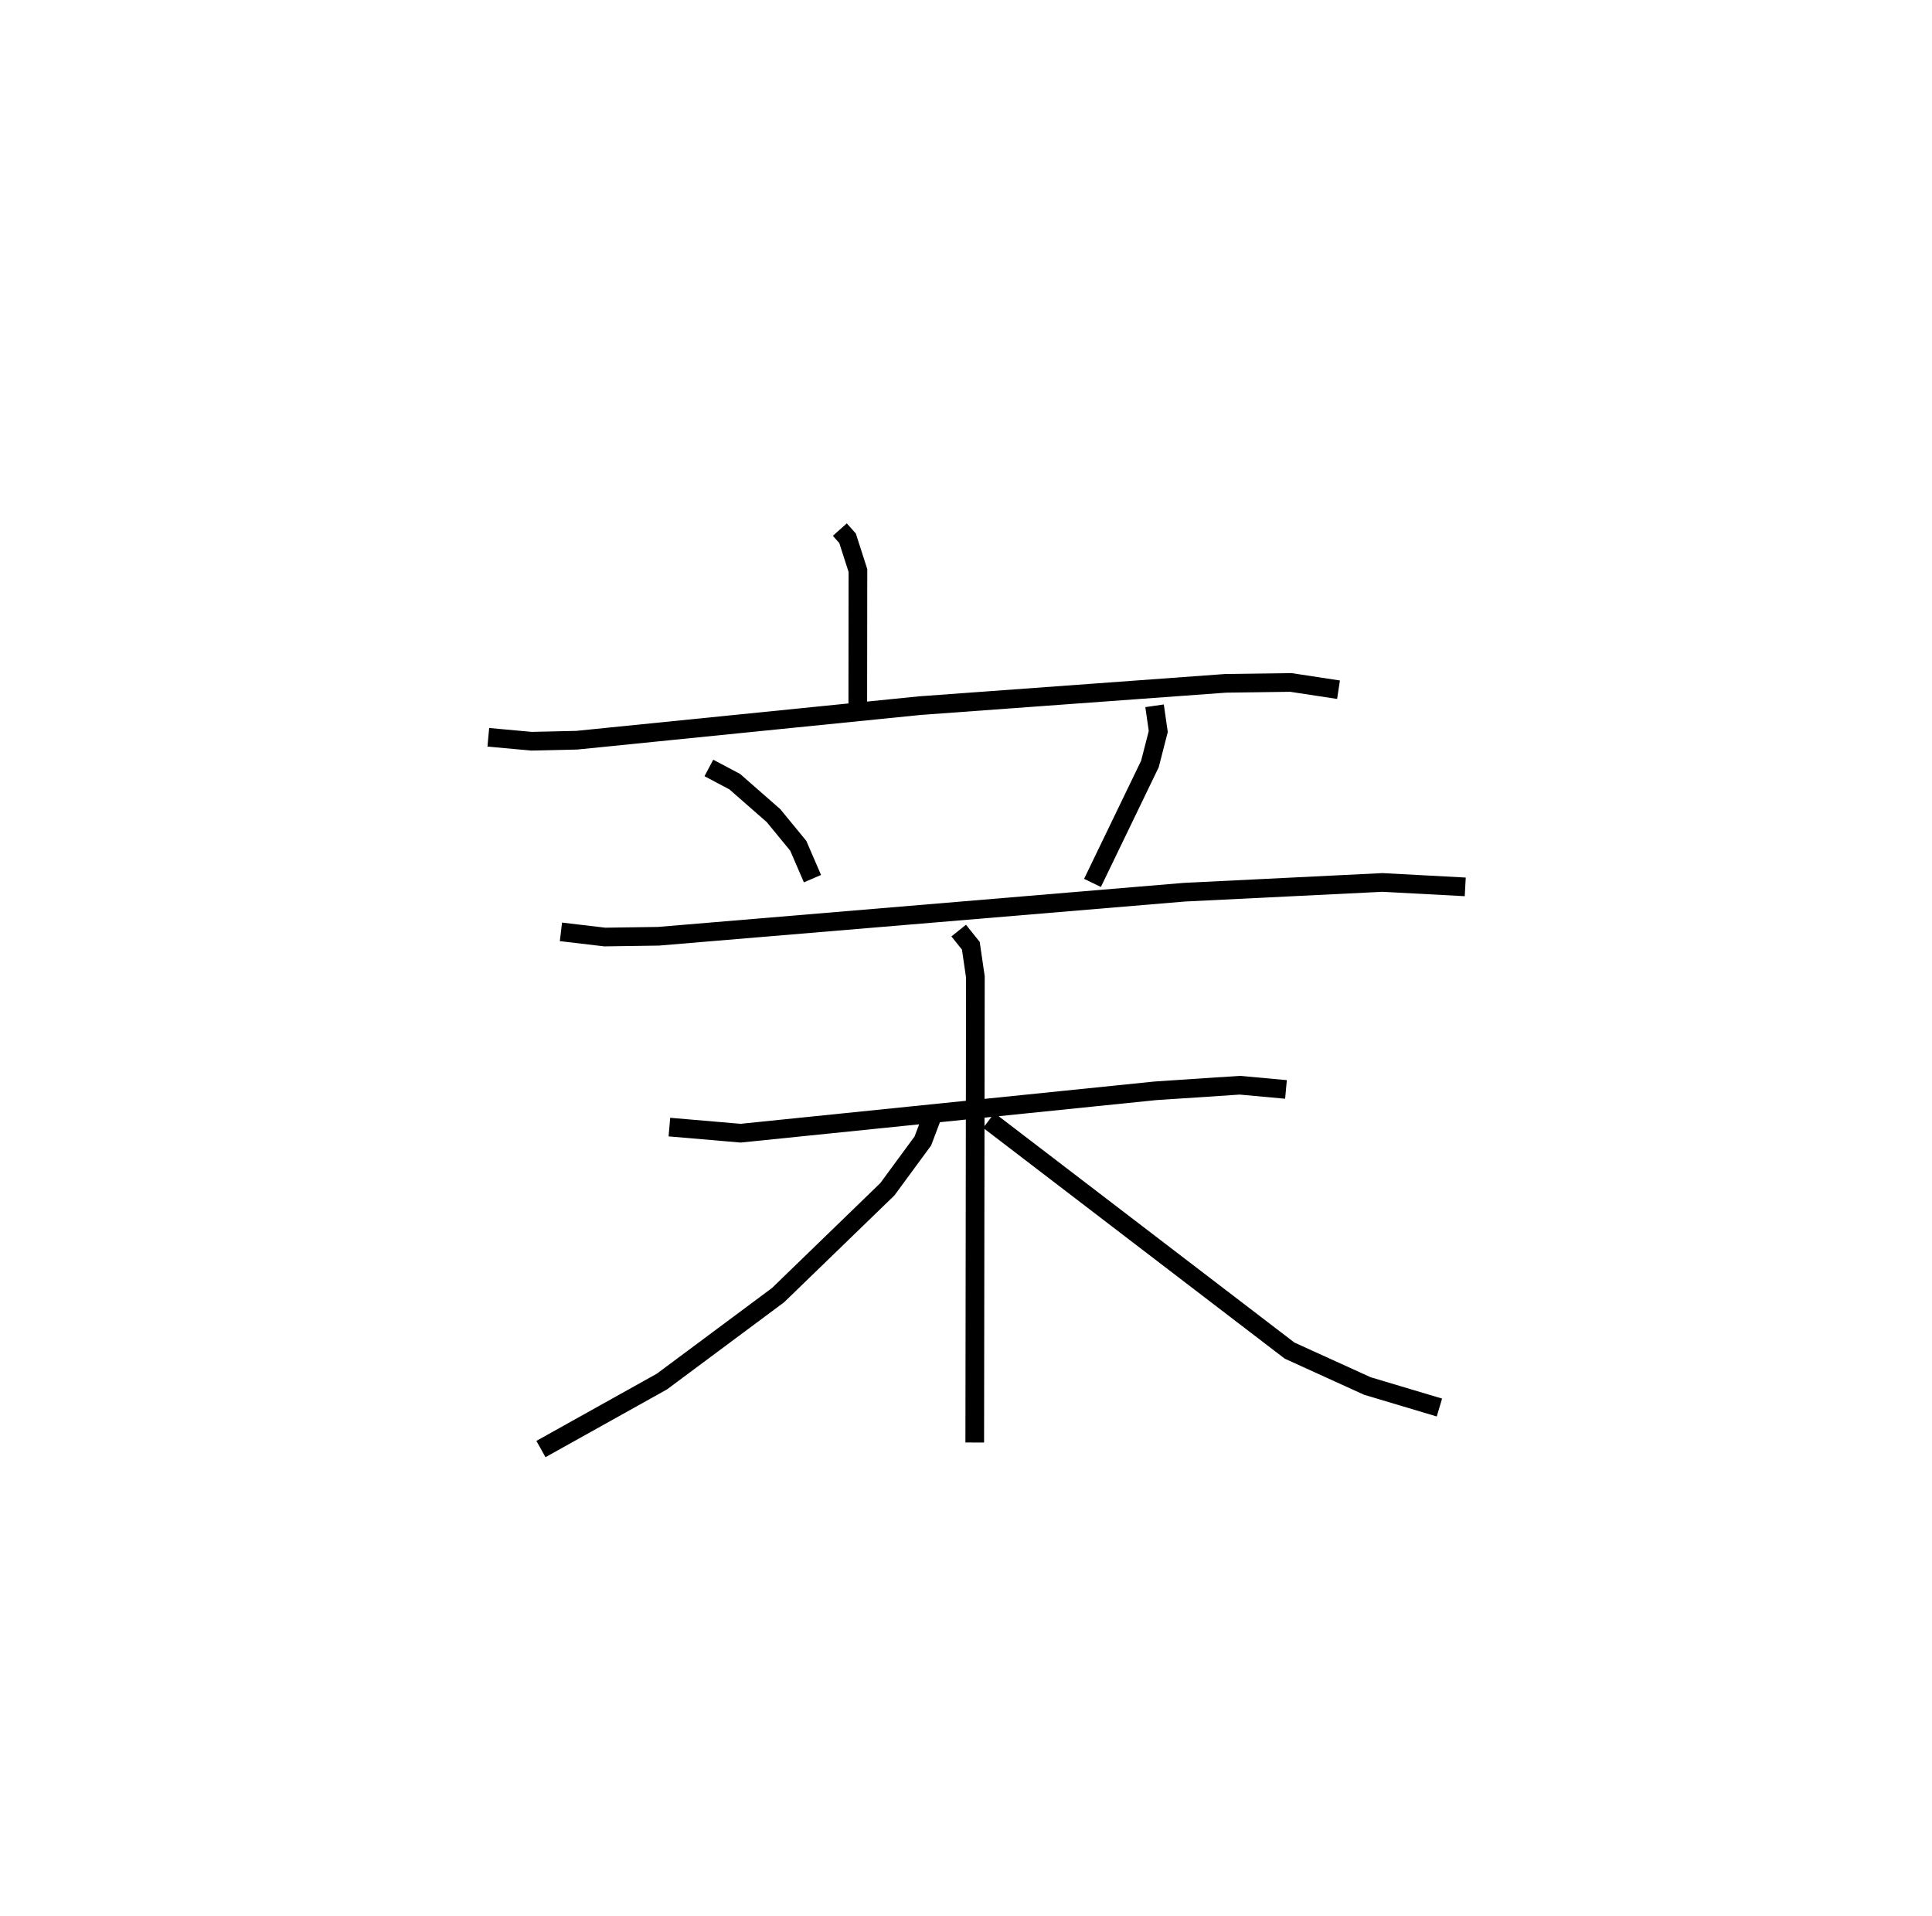 <?xml version="1.0" encoding="utf-8" ?>
<svg baseProfile="full" height="102.602" version="1.1" width="103.479" xmlns="http://www.w3.org/2000/svg" xmlns:ev="http://www.w3.org/2001/xml-events" xmlns:xlink="http://www.w3.org/1999/xlink"><defs /><rect fill="white" height="102.602" width="103.479" x="0" y="0" /><path d="M25,25 m0.0,0.0 m19.981,3.362 l0.414,0.464 0.556,1.728 l-0.008,7.364 m-19.789,1.567 l2.313,0.211 2.427,-0.055 l18.373,-1.851 16.382,-1.195 l3.487,-0.047 2.555,0.389 m-33.724,4.19 l1.387,0.735 2.074,1.817 l1.328,1.618 0.76,1.759 m18.323,-9.258 l0.198,1.376 -0.447,1.741 l-3.076,6.368 m-28.47,2.622 l2.348,0.277 2.872,-0.041 l28.162,-2.359 10.62,-0.523 l4.433,0.237 m-42.626,12.864 l3.816,0.327 22.198,-2.268 l4.536,-0.301 2.475,0.226 m-17.53,-8.507 l0.65,0.811 0.244,1.67 l-0.034,24.934 m-2.147,-17.821 l-0.633,1.673 -1.9,2.585 l-5.854,5.67 -6.222,4.629 l-6.479,3.614 m23.989,-17.598 l16.108,12.326 4.167,1.896 l3.859,1.153 " fill="none" stroke="black" stroke-width="1" /></svg>